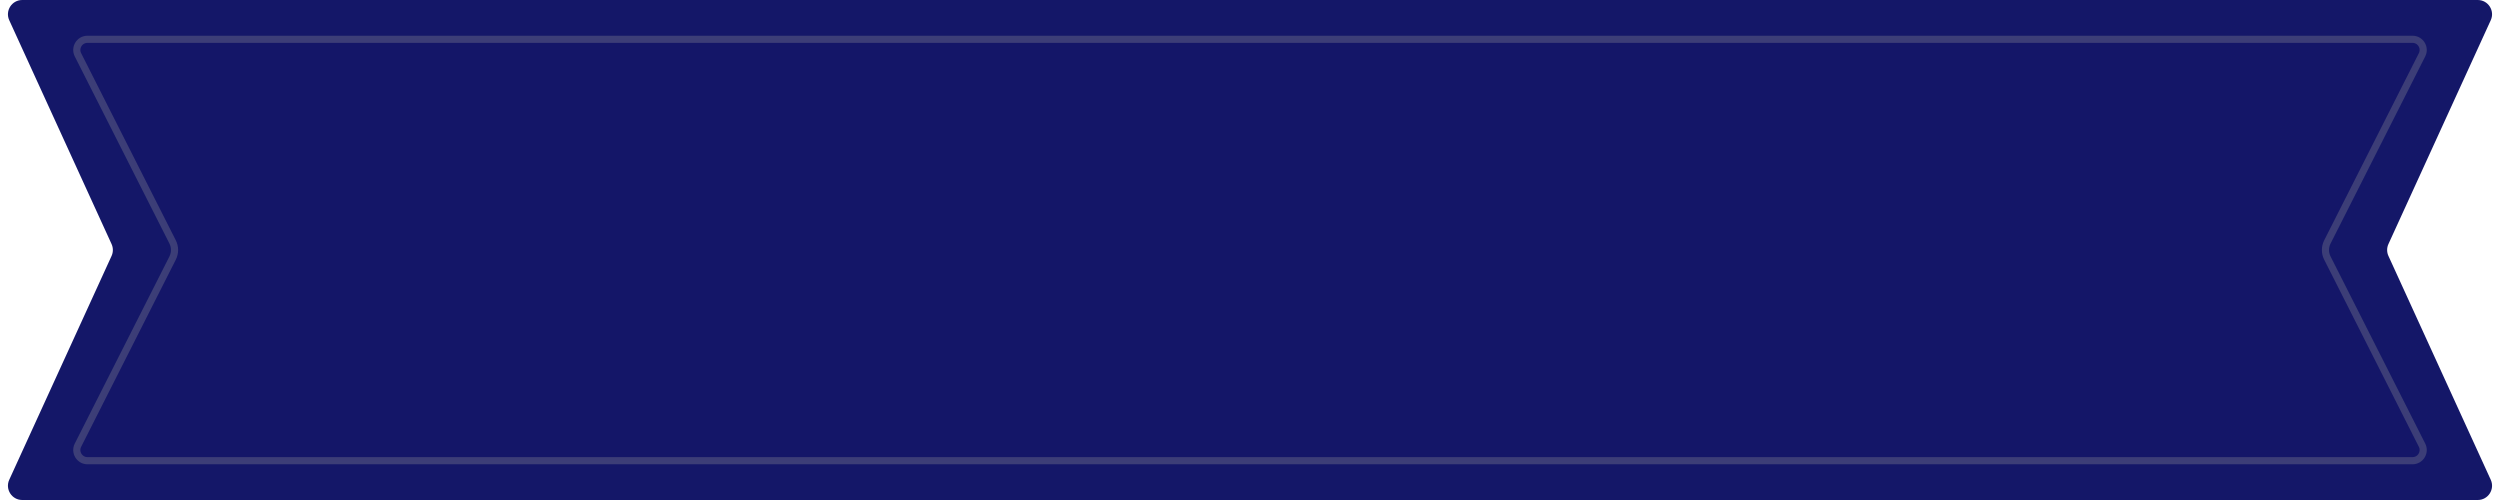 <svg width="350" height="70" viewBox="0 0 350 70" fill="none" xmlns="http://www.w3.org/2000/svg">
<path d="M3.113 0.5H346.887C347.979 0.5 348.705 1.63 348.251 2.624L333.925 33.961C333.624 34.621 333.624 35.379 333.925 36.039L348.251 67.376C348.705 68.37 347.979 69.5 346.887 69.5H3.113C2.021 69.5 1.295 68.37 1.749 67.376L16.075 36.039C16.376 35.379 16.376 34.621 16.075 33.961L1.749 2.624C1.295 1.63 2.021 0.5 3.113 0.5Z" fill="#141768" stroke="#141768"/>
<path opacity="0.3" d="M12.253 5.5H337.747C338.865 5.5 339.59 6.679 339.085 7.677L325.833 33.871C325.474 34.581 325.474 35.419 325.833 36.129L339.085 62.323C339.59 63.321 338.865 64.5 337.747 64.5H12.253C11.135 64.5 10.41 63.321 10.915 62.323L24.166 36.129C24.526 35.419 24.526 34.581 24.166 33.871L10.915 7.677C10.41 6.679 11.135 5.5 12.253 5.5Z" fill="#141768" stroke="#9C9C9C"/>
</svg>
